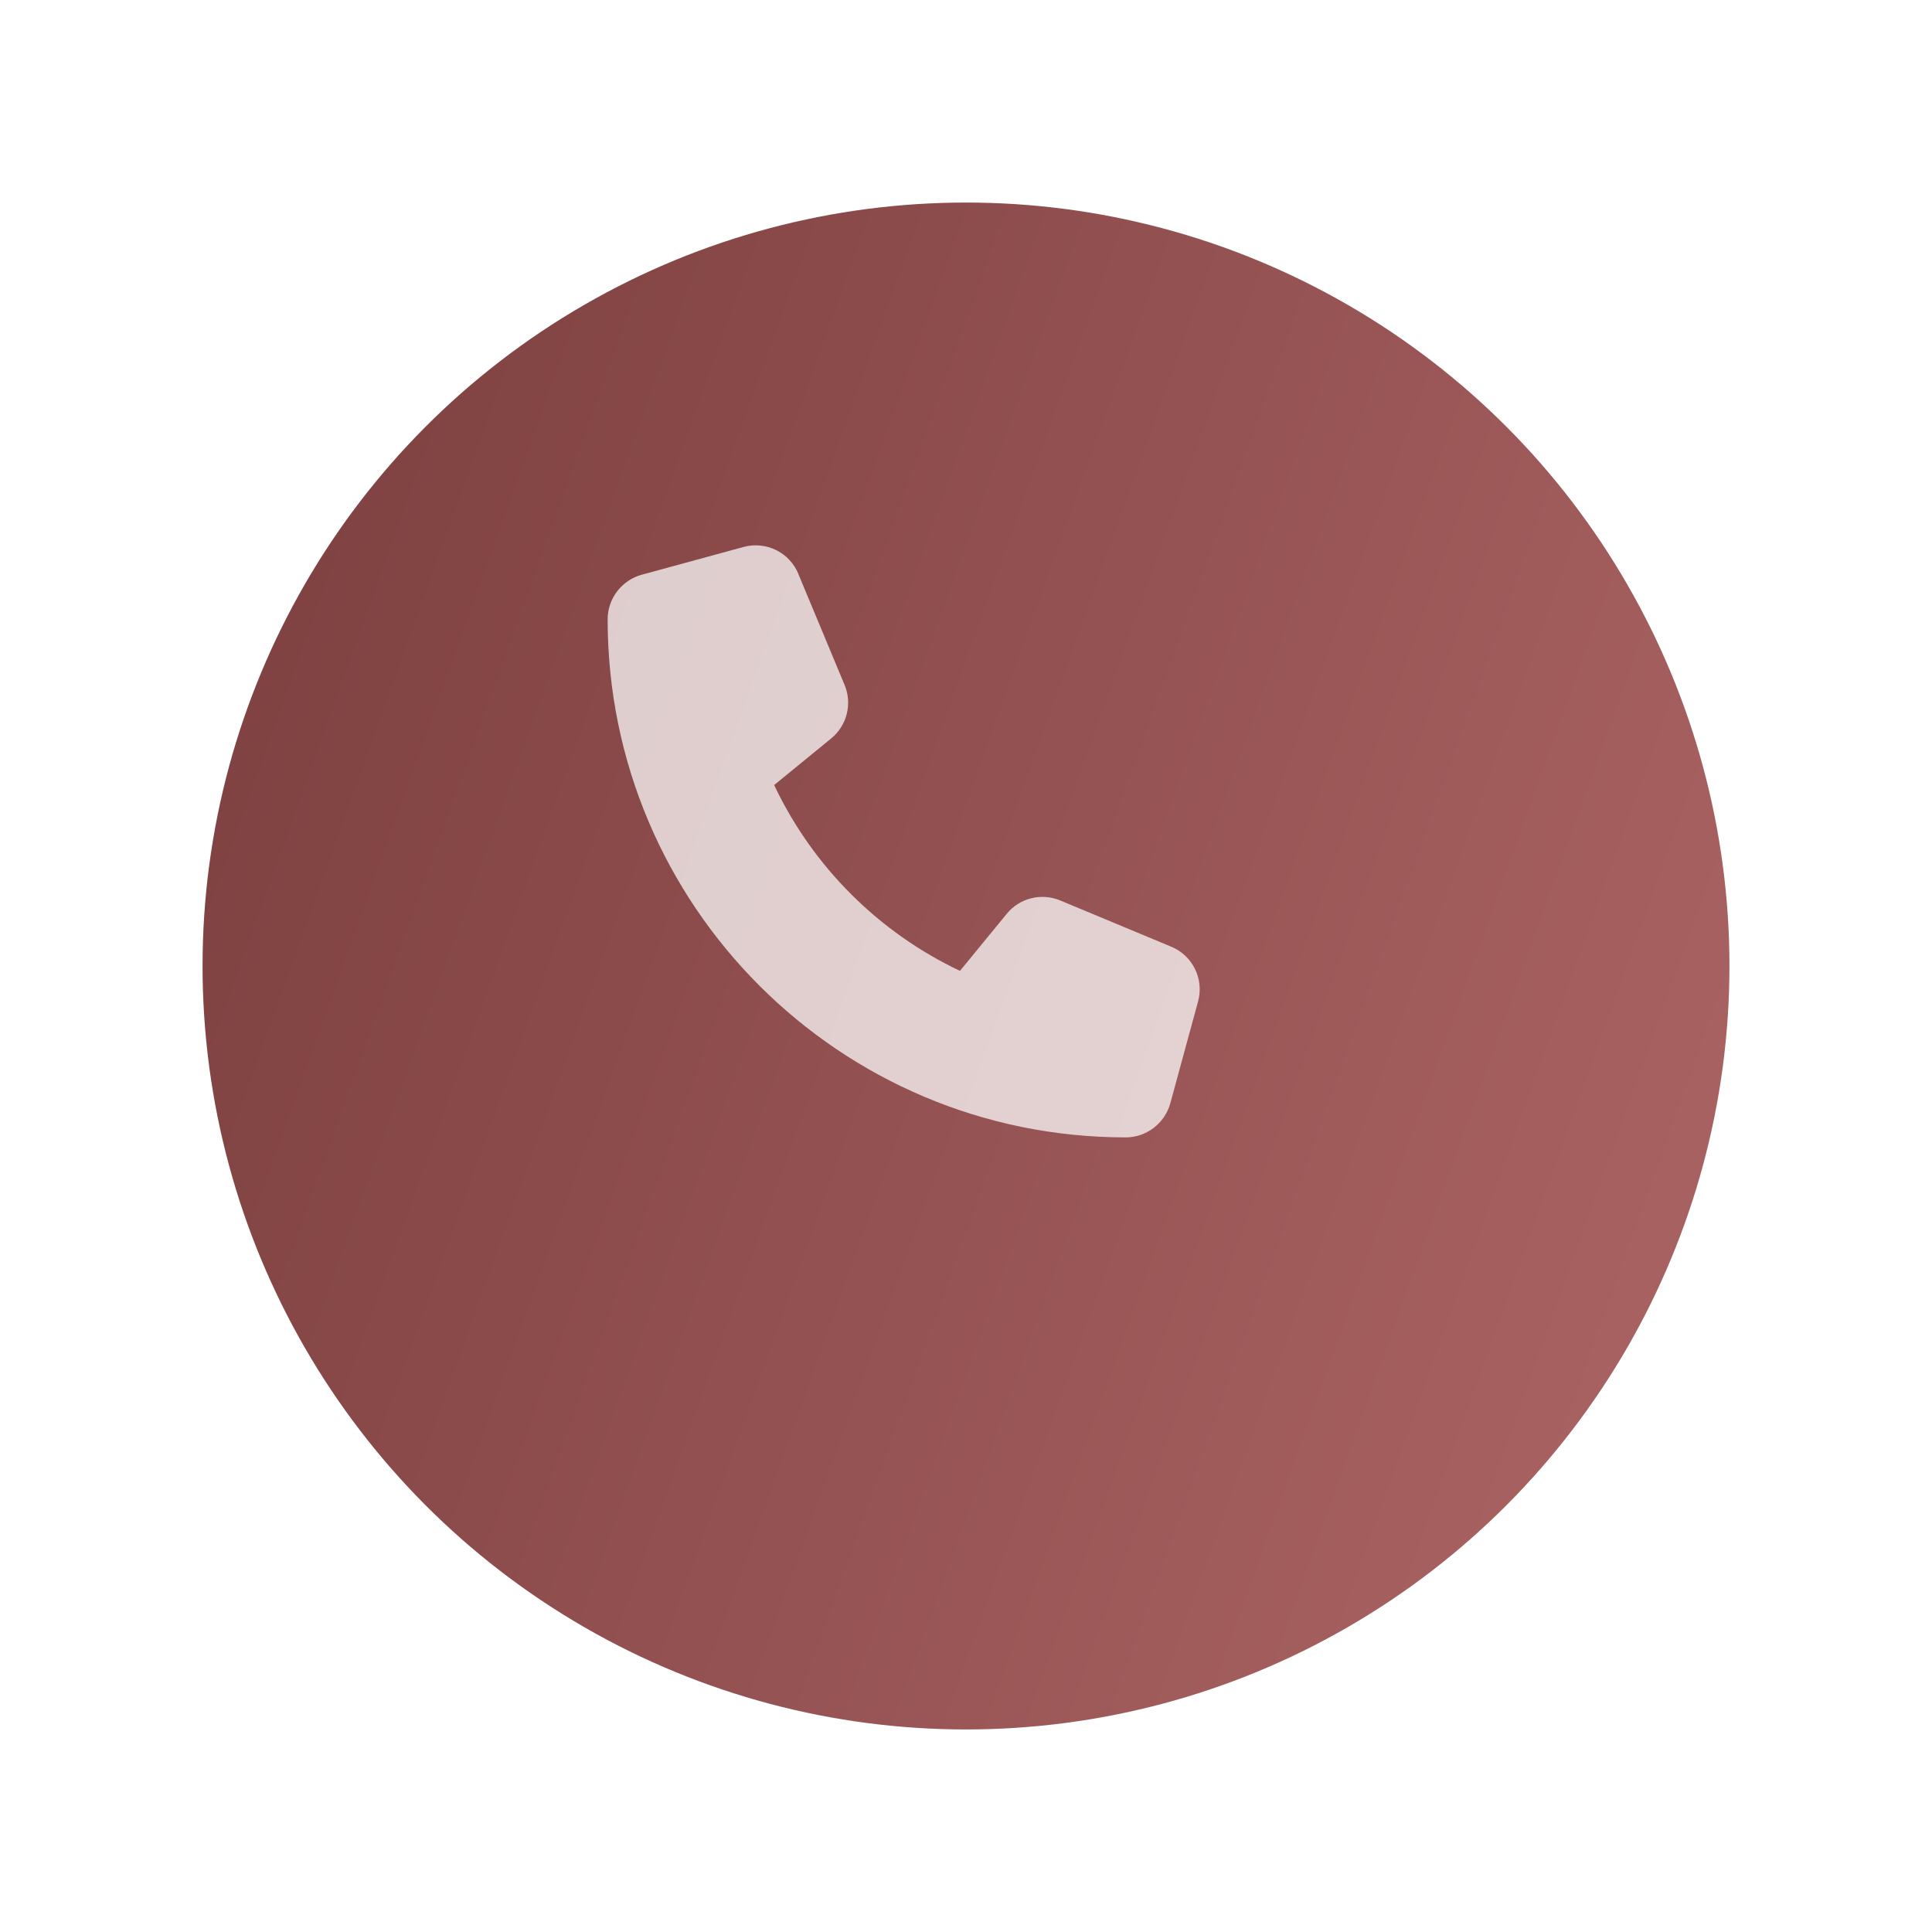 <svg width="124" height="124" viewBox="0 0 124 124" fill="none" xmlns="http://www.w3.org/2000/svg">
<g filter="url(#filter0_d_346_8)">
<circle cx="58" cy="54" r="49" fill="url(#paint0_linear_346_8)"/>
</g>
<path d="M51.238 36.827C50.667 35.447 49.16 34.712 47.72 35.106L41.189 36.887C39.898 37.243 39 38.416 39 39.752C39 58.112 53.888 73 72.249 73C73.584 73 74.757 72.102 75.113 70.811L76.894 64.28C77.288 62.84 76.553 61.333 75.173 60.762L68.048 57.793C66.838 57.289 65.436 57.637 64.612 58.654L61.614 62.313C56.389 59.842 52.158 55.611 49.687 50.386L53.346 47.396C54.363 46.564 54.711 45.169 54.207 43.959L51.238 36.835V36.827Z" fill="white" fill-opacity="0.73"/>
<defs>
<filter id="filter0_d_346_8" x="0.2" y="0.2" width="123.6" height="123.6" filterUnits="userSpaceOnUse" color-interpolation-filters="sRGB">
<feFlood flood-opacity="0" result="BackgroundImageFix"/>
<feColorMatrix in="SourceAlpha" type="matrix" values="0 0 0 0 0 0 0 0 0 0 0 0 0 0 0 0 0 0 127 0" result="hardAlpha"/>
<feOffset dx="4" dy="8"/>
<feGaussianBlur stdDeviation="6.4"/>
<feComposite in2="hardAlpha" operator="out"/>
<feColorMatrix type="matrix" values="0 0 0 0 0.678 0 0 0 0 0.396 0 0 0 0 0.396 0 0 0 0.25 0"/>
<feBlend mode="normal" in2="BackgroundImageFix" result="effect1_dropShadow_346_8"/>
<feBlend mode="normal" in="SourceGraphic" in2="effect1_dropShadow_346_8" result="shape"/>
</filter>
<linearGradient id="paint0_linear_346_8" x1="13.983" y1="23.846" x2="119.11" y2="61.592" gradientUnits="userSpaceOnUse">
<stop stop-color="#7F4141"/>
<stop offset="1" stop-color="#AD6565"/>
</linearGradient>
</defs>
</svg>
